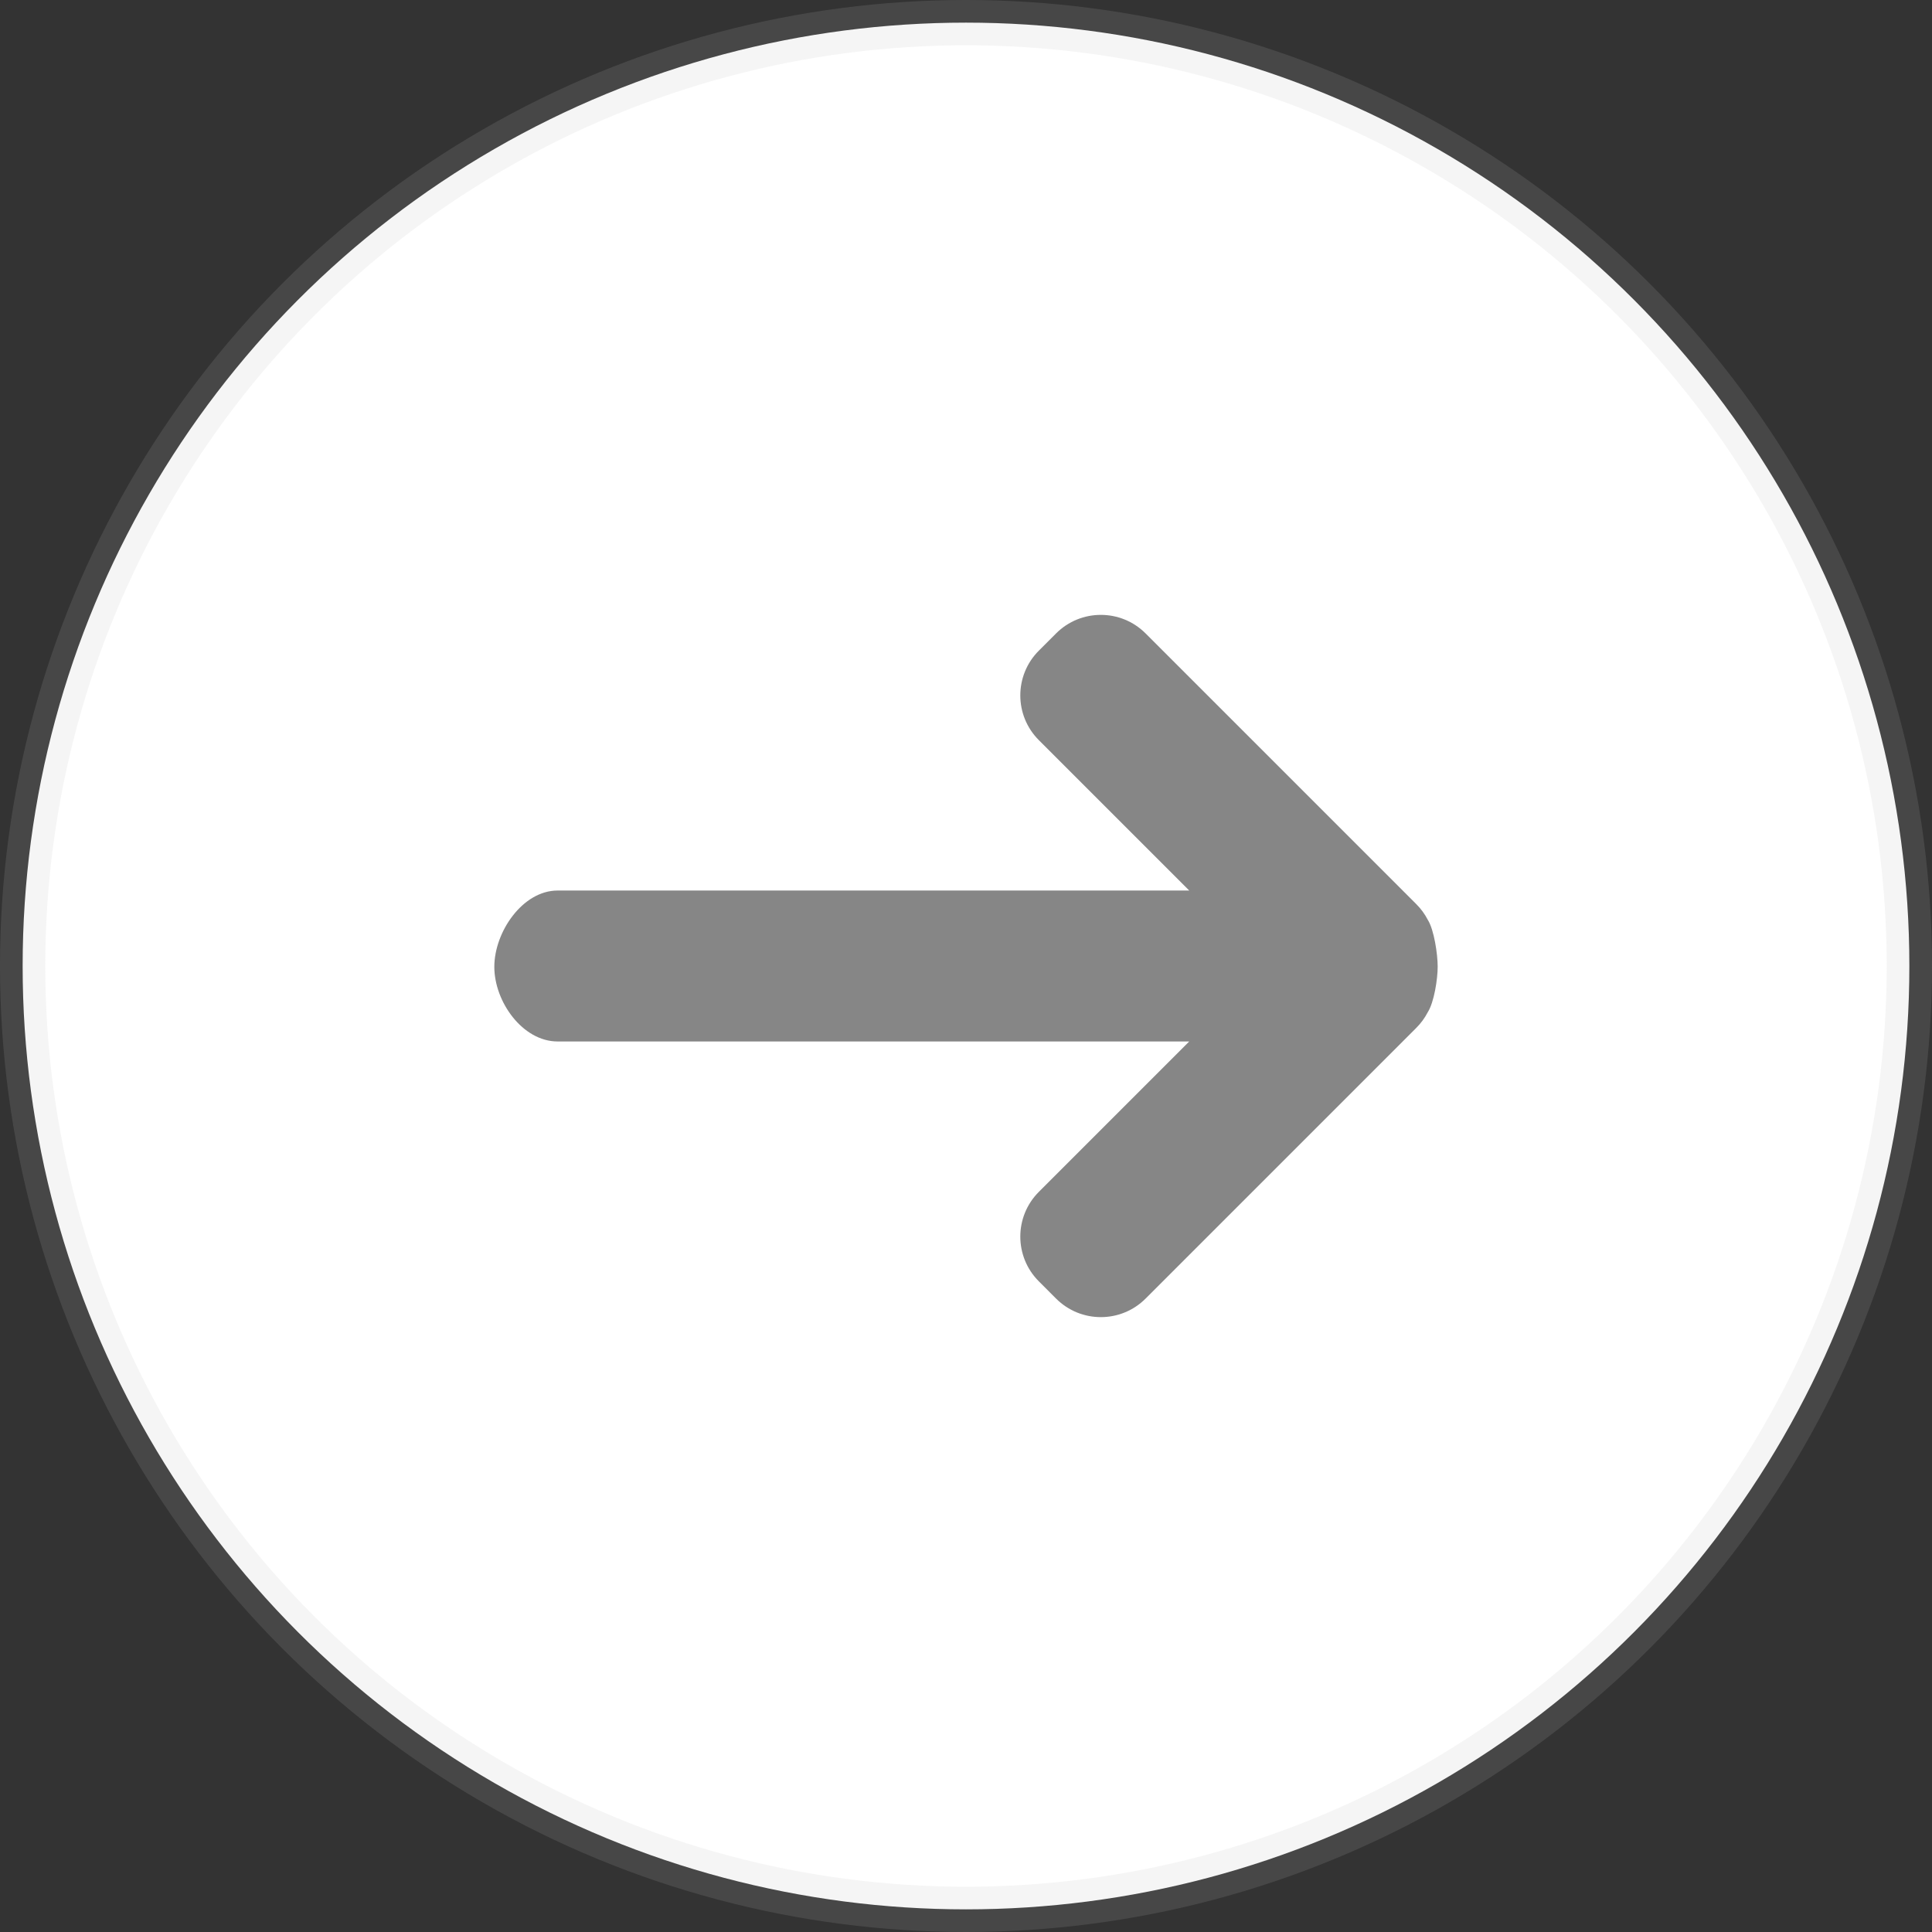 <?xml version="1.0" encoding="utf-8"?>
<svg viewBox="0 0 512 512" xmlns="http://www.w3.org/2000/svg">
  <rect x="0" y="0" width="512" height="512" fill="#333333" stroke="none"/>
  <circle style="fill: rgb(255, 255, 255); stroke: rgb(186, 186, 186); stroke-opacity: 0.15; stroke-width: 12px;" cx="256" cy="256" r="250"/>
  <path d="M 275.303 196.143 C 268.755 189.596 268.755 178.979 275.303 172.431 L 279.875 167.859 C 286.423 161.311 297.04 161.311 303.588 167.859 L 375.335 239.607 C 376.588 240.86 377.601 242.261 378.374 243.755 C 380.037 246.358 381 252.848 381 256.165 L 381 256.191 C 381 259.508 380.037 265.641 378.375 268.244 C 377.602 269.738 376.588 271.141 375.335 272.394 L 303.588 344.142 C 297.04 350.689 286.423 350.689 279.875 344.142 L 275.303 339.569 C 268.755 333.021 268.755 322.405 275.303 315.857 L 315.16 276 L 147.767 276 C 138.507 276 131 265.484 131 256.224 L 131 256.229 C 131 246.969 138.507 236 147.767 236 L 315.16 236 L 275.303 196.143 Z" style="fill: rgb(134, 134, 134);"/>
</svg>